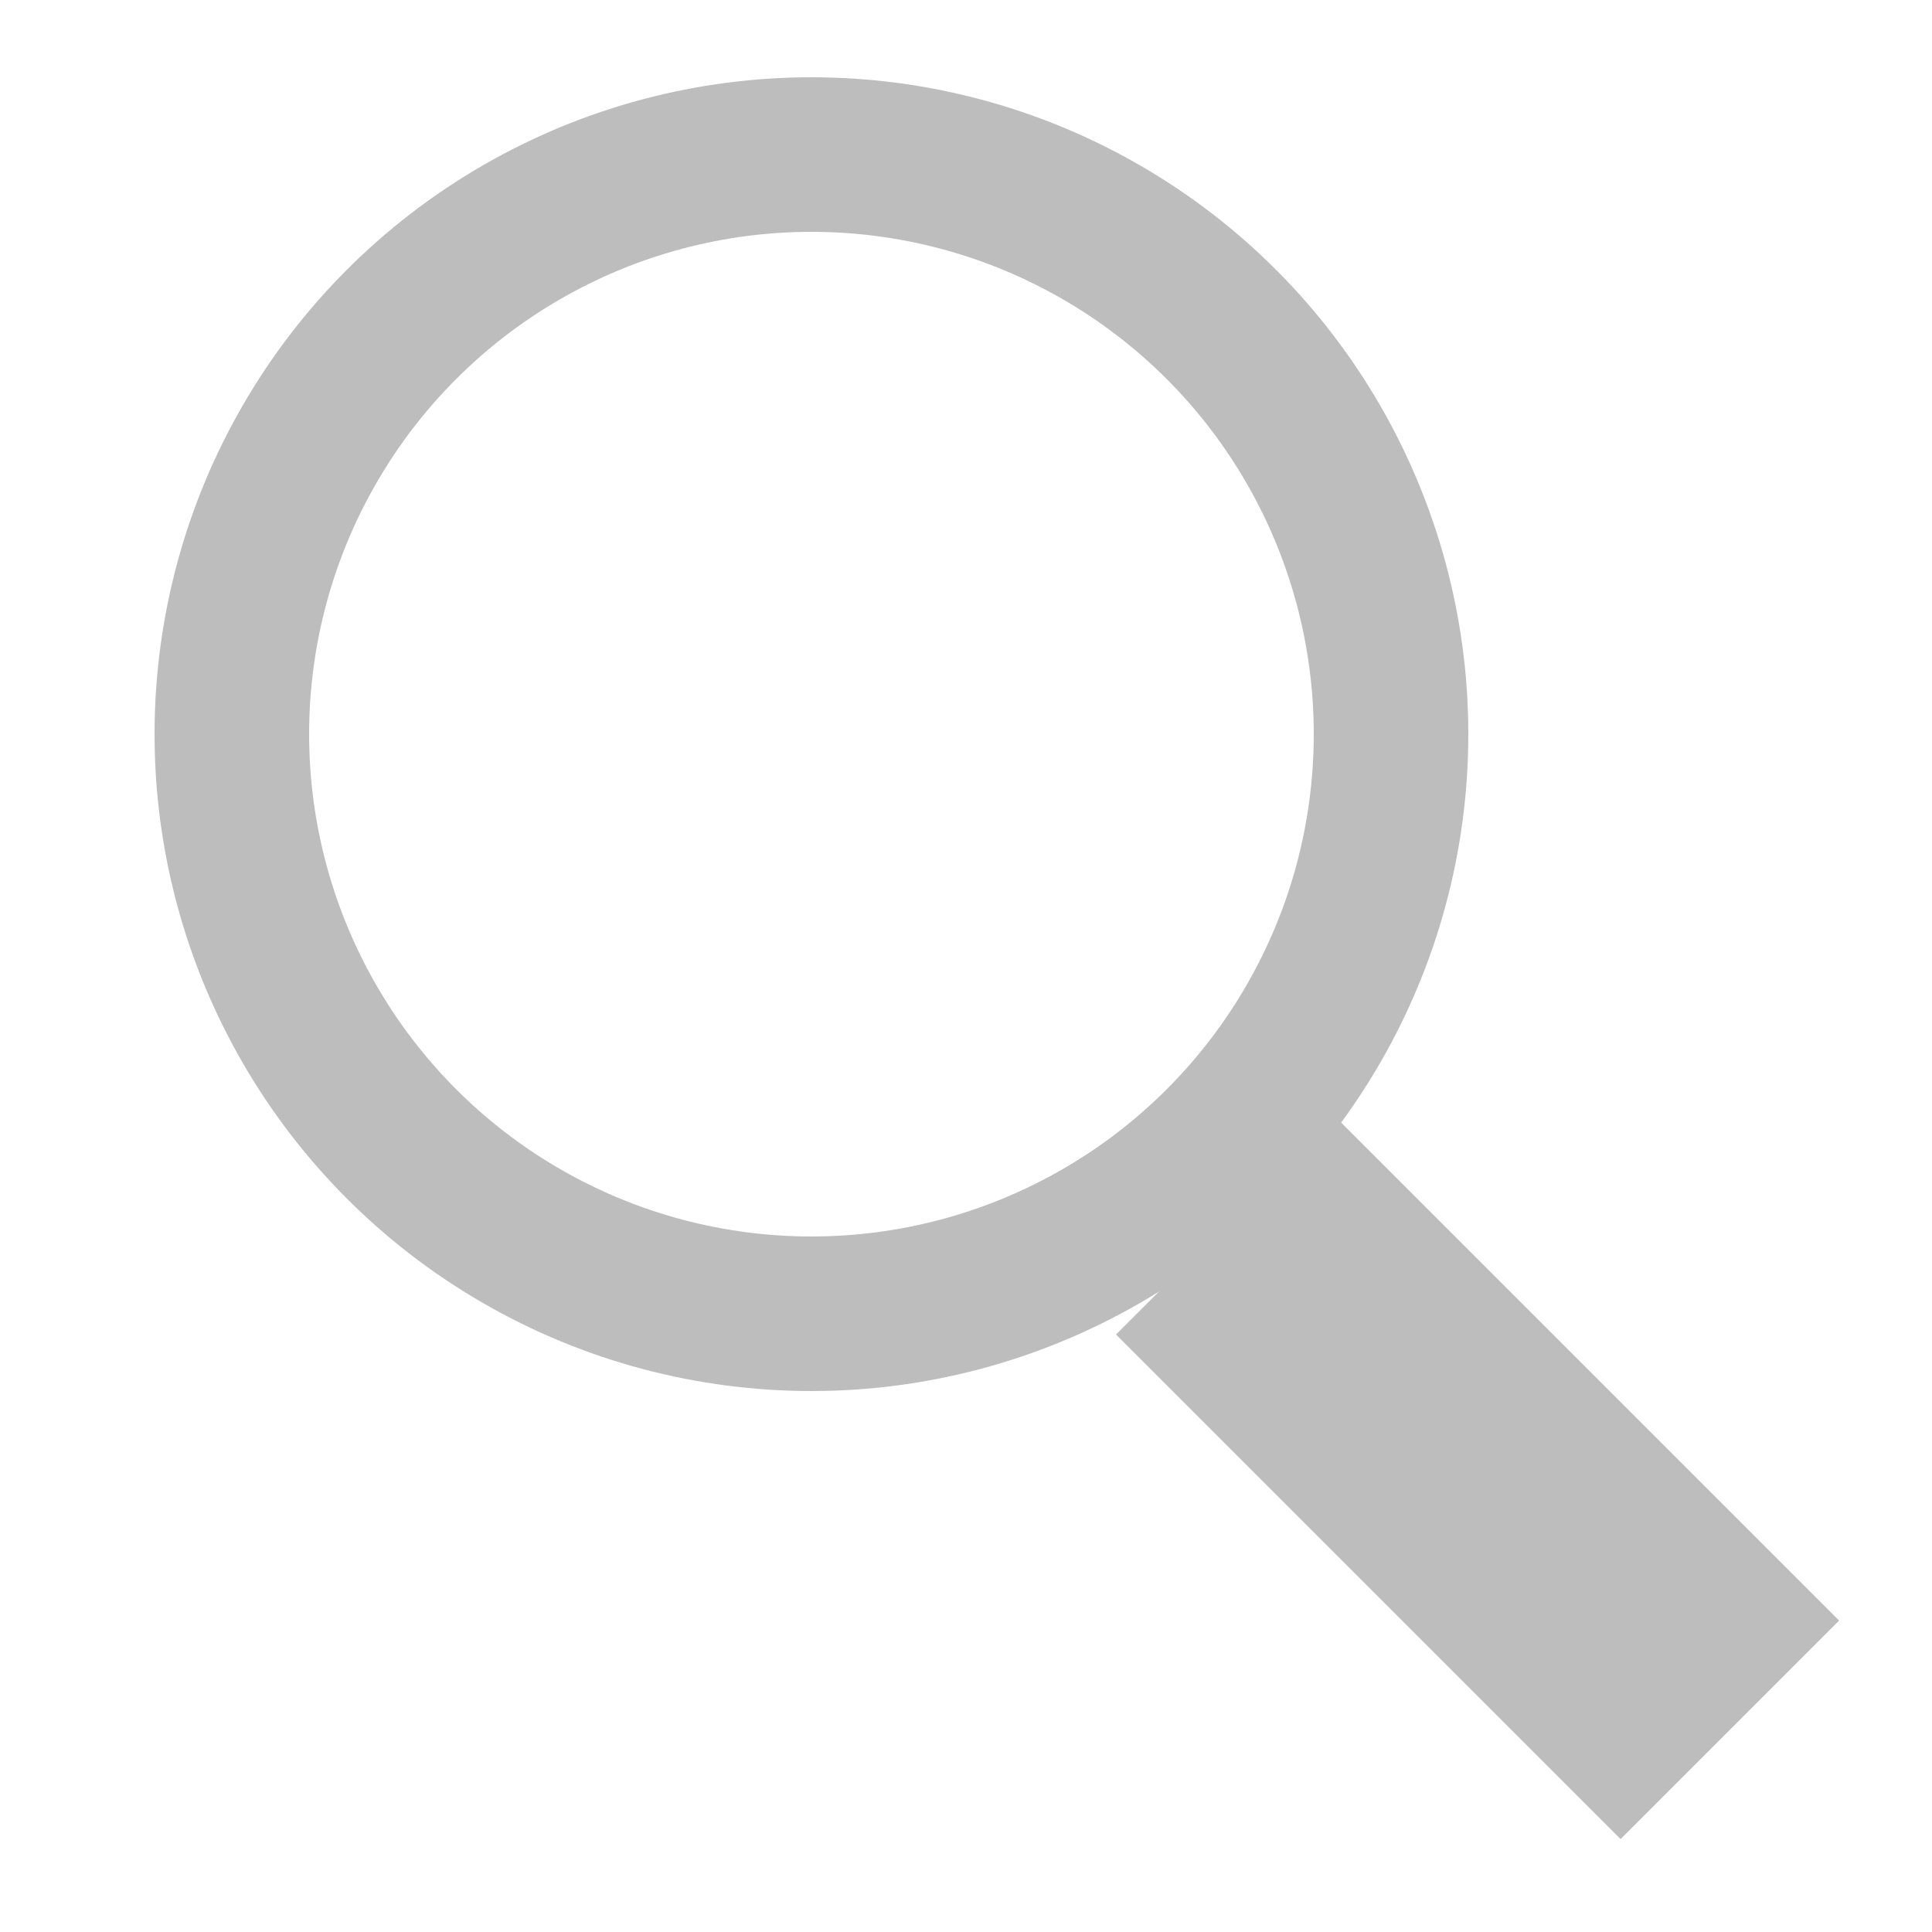 <svg id="iconfinder_search_172546" xmlns="http://www.w3.org/2000/svg" width="25" height="25" viewBox="0 0 25 25">
  <rect id="Rectangle_13" data-name="Rectangle 13" width="25" height="25" fill="none"/>
  <circle id="Ellipse_2" data-name="Ellipse 2" cx="7.5" cy="7.5" r="7.5" transform="translate(3 2)" fill="none" stroke="#bdbdbd" stroke-linecap="round" stroke-miterlimit="10" stroke-width="2"/>
  <line id="Line_4" data-name="Line 4" x2="6.529" y2="6.529" transform="translate(15.855 15.855)" fill="none" stroke="#bdbdbd" stroke-miterlimit="10" stroke-width="4"/>
</svg>
